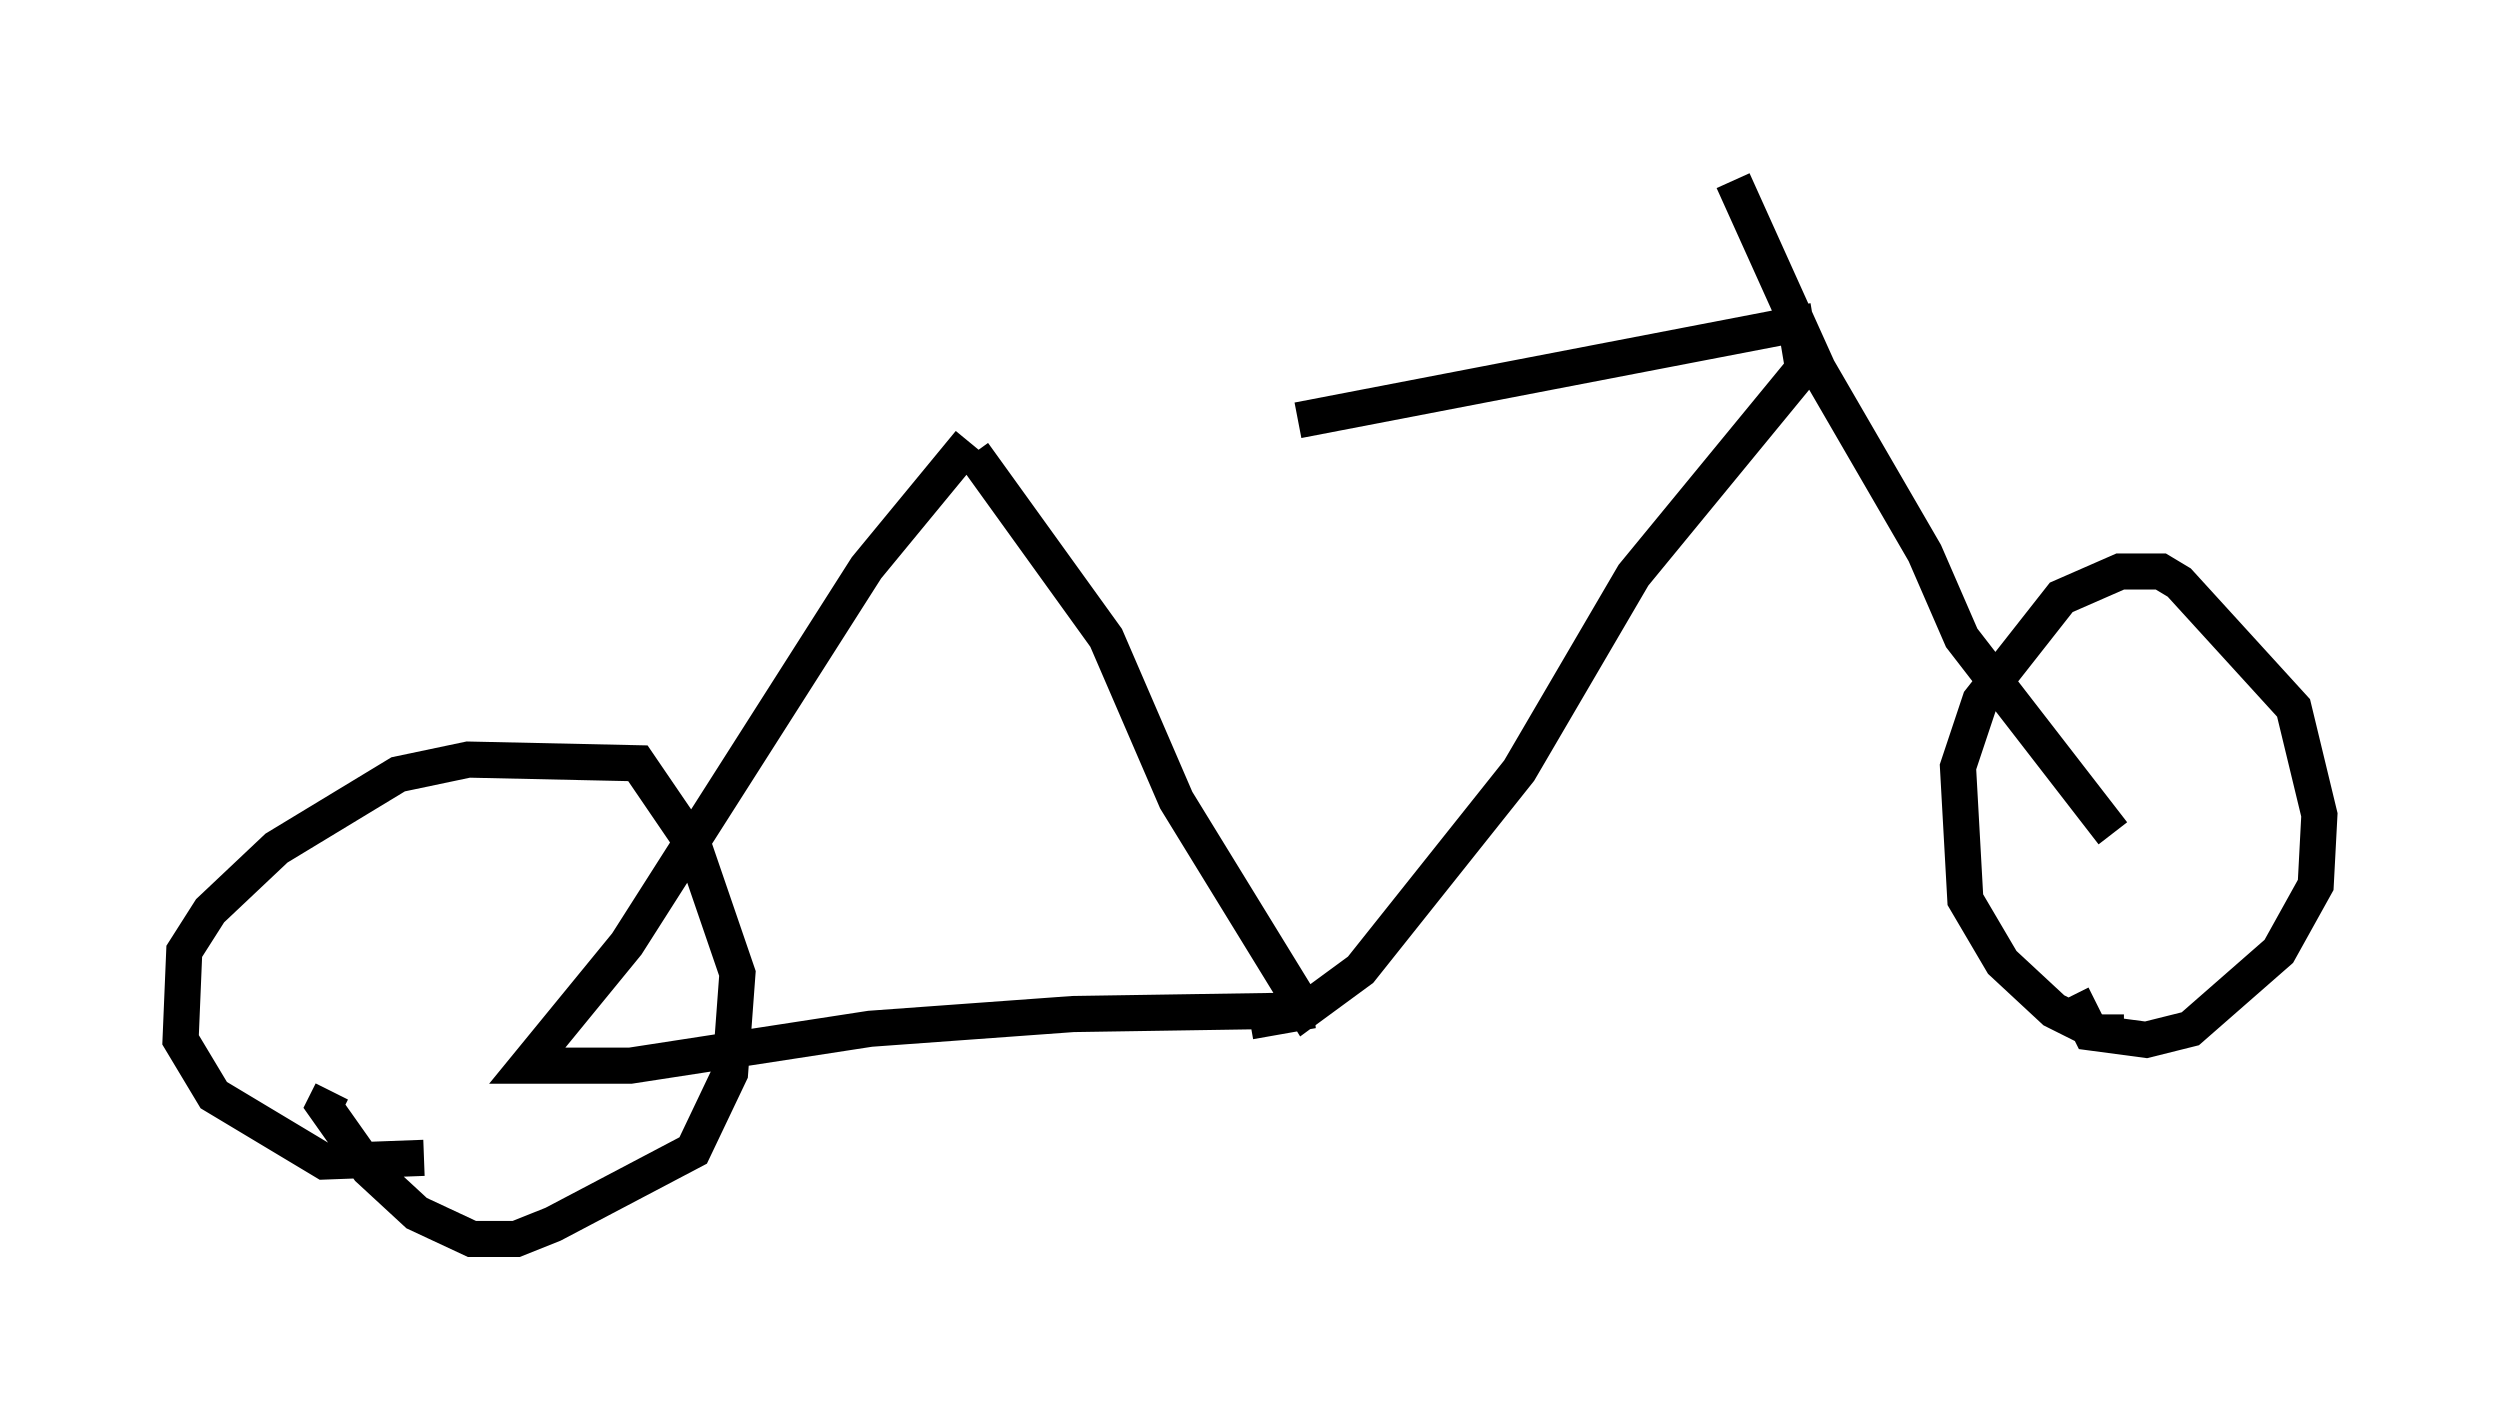 <?xml version="1.0" encoding="utf-8" ?>
<svg baseProfile="full" height="39.298" version="1.1" width="69.209" xmlns="http://www.w3.org/2000/svg" xmlns:ev="http://www.w3.org/2001/xml-events" xmlns:xlink="http://www.w3.org/1999/xlink"><defs /><rect fill="white" height="39.298" width="69.209" x="0" y="0" /><path d="M26.744, 12.554 m9.188, -0.919 l13.781, -2.654 0.204, 1.225 l-4.696, 5.717 -3.165, 5.41 l-4.39, 5.513 -1.531, 1.123 l-3.573, -5.819 -1.94, -4.492 l-3.675, -5.104 m-0.102, -0.306 l-2.858, 3.471 -6.635, 10.413 l-2.756, 3.369 2.858, 0.0 l6.635, -1.021 5.615, -0.408 l6.635, -0.102 -1.735, 0.306 m-22.867, 3.777 l-2.756, 0.102 -3.063, -1.838 l-0.919, -1.531 0.102, -2.45 l0.715, -1.123 1.838, -1.735 l3.369, -2.042 1.94, -0.408 l4.696, 0.102 1.531, 2.246 l1.225, 3.573 -0.204, 2.756 l-1.021, 2.144 -3.879, 2.042 l-1.021, 0.408 -1.225, 0.0 l-1.531, -0.715 -1.327, -1.225 l-1.225, -1.735 0.204, -0.408 m38.792, -25.215 l2.348, 5.206 2.96, 5.104 l1.021, 2.348 4.185, 5.41 m0.306, 5.513 l-0.715, 0.0 -1.225, -0.613 l-1.429, -1.327 -1.021, -1.735 l-0.204, -3.675 0.613, -1.838 l2.246, -2.858 1.633, -0.715 l1.123, 0.0 0.51, 0.306 l3.165, 3.471 0.715, 2.96 l-0.102, 1.94 -1.021, 1.838 l-2.45, 2.144 -1.225, 0.306 l-1.531, -0.204 -0.51, -1.021 " fill="none" stroke="black" stroke-width="1" /></svg>